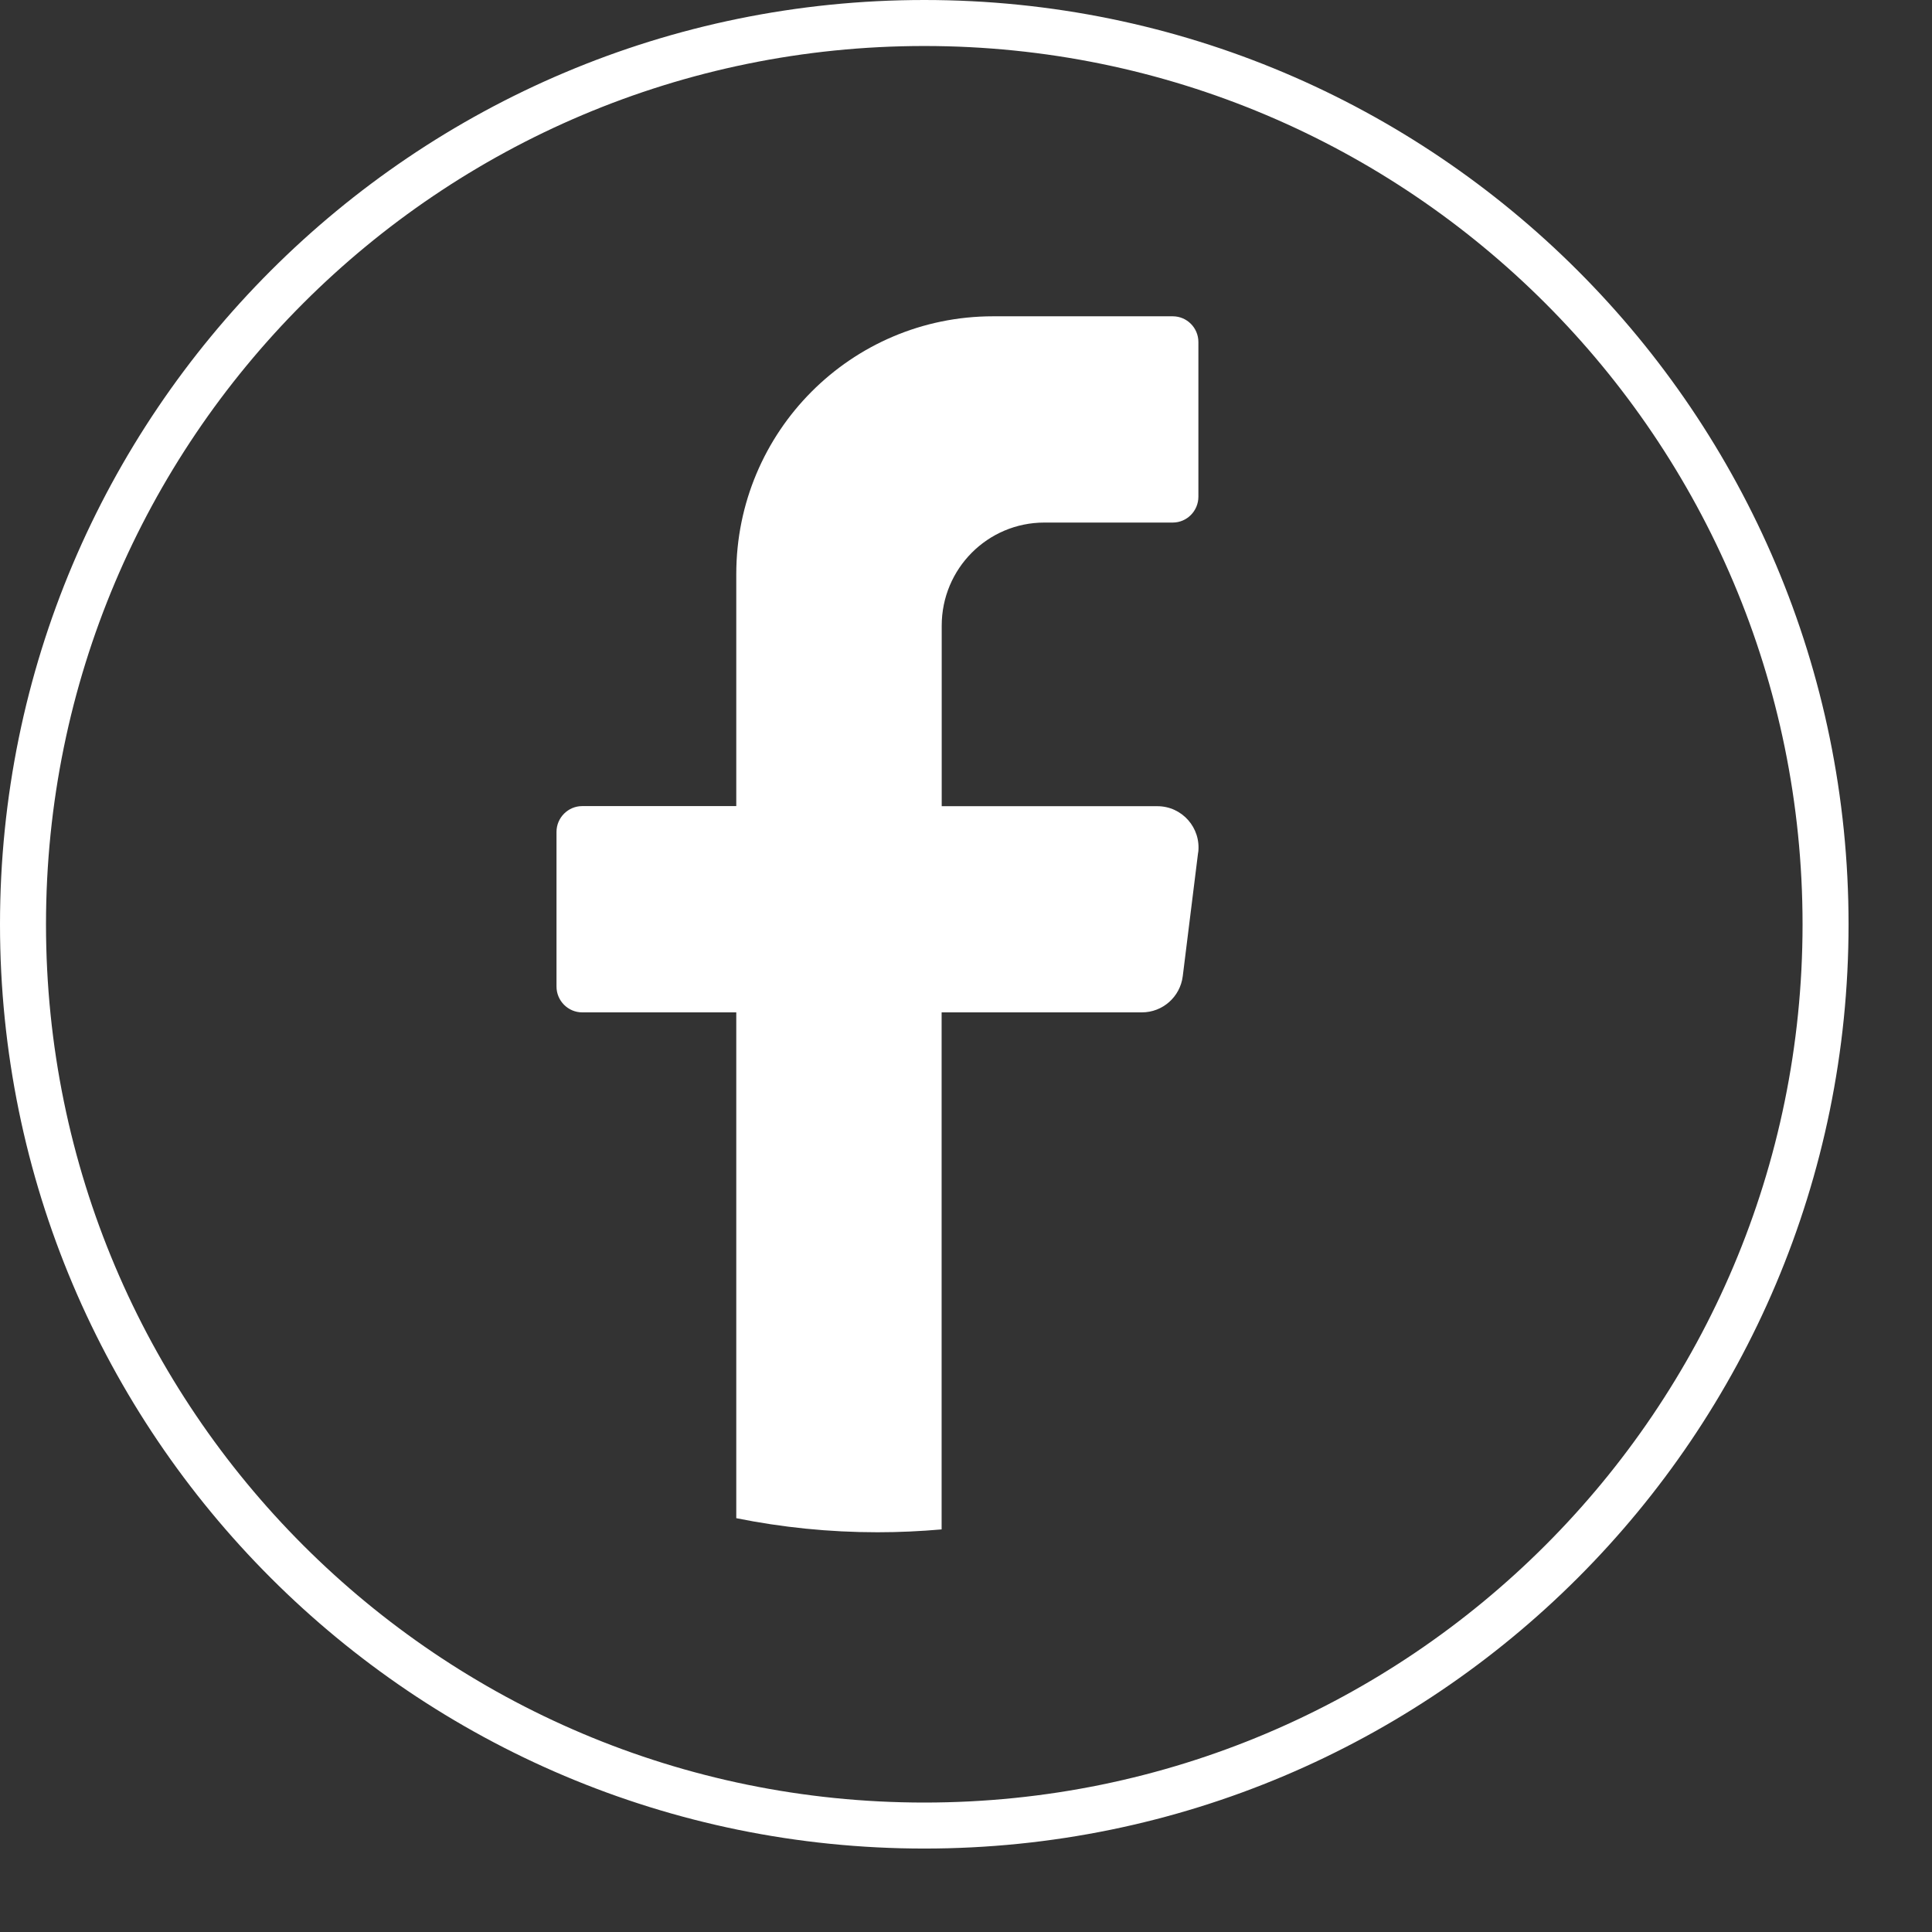 <svg width="21" height="21" viewBox="0 0 21 21" fill="none" xmlns="http://www.w3.org/2000/svg">
<rect x="0" y="0" width="21" height="21" fill="#333333" stroke="none"/>
<path d="M10.047 0.25C15.457 0.25 19.843 4.636 19.843 10.047C19.843 15.457 15.457 19.843 10.047 19.843C4.636 19.843 0.25 15.457 0.25 10.047C0.25 4.636 4.636 0.25 10.047 0.25Z" stroke="white" stroke-width="0.5"/>
<path d="M13.023 9.267L12.856 10.611C12.828 10.835 12.638 11.004 12.412 11.004H10.235V16.624C10.006 16.644 9.773 16.655 9.538 16.655C9.012 16.655 8.499 16.602 8.003 16.502V11.004H6.328C6.175 11.004 6.049 10.878 6.049 10.724V9.042C6.049 8.888 6.175 8.762 6.328 8.762H8.003V6.24C8.003 4.692 9.252 3.438 10.794 3.438H12.747C12.901 3.438 13.026 3.563 13.026 3.718V5.399C13.026 5.554 12.901 5.68 12.747 5.68H11.352C10.735 5.68 10.236 6.181 10.236 6.801V8.763H12.58C12.849 8.763 13.057 8.999 13.024 9.267L13.023 9.267Z" fill="white"/>
</svg>
